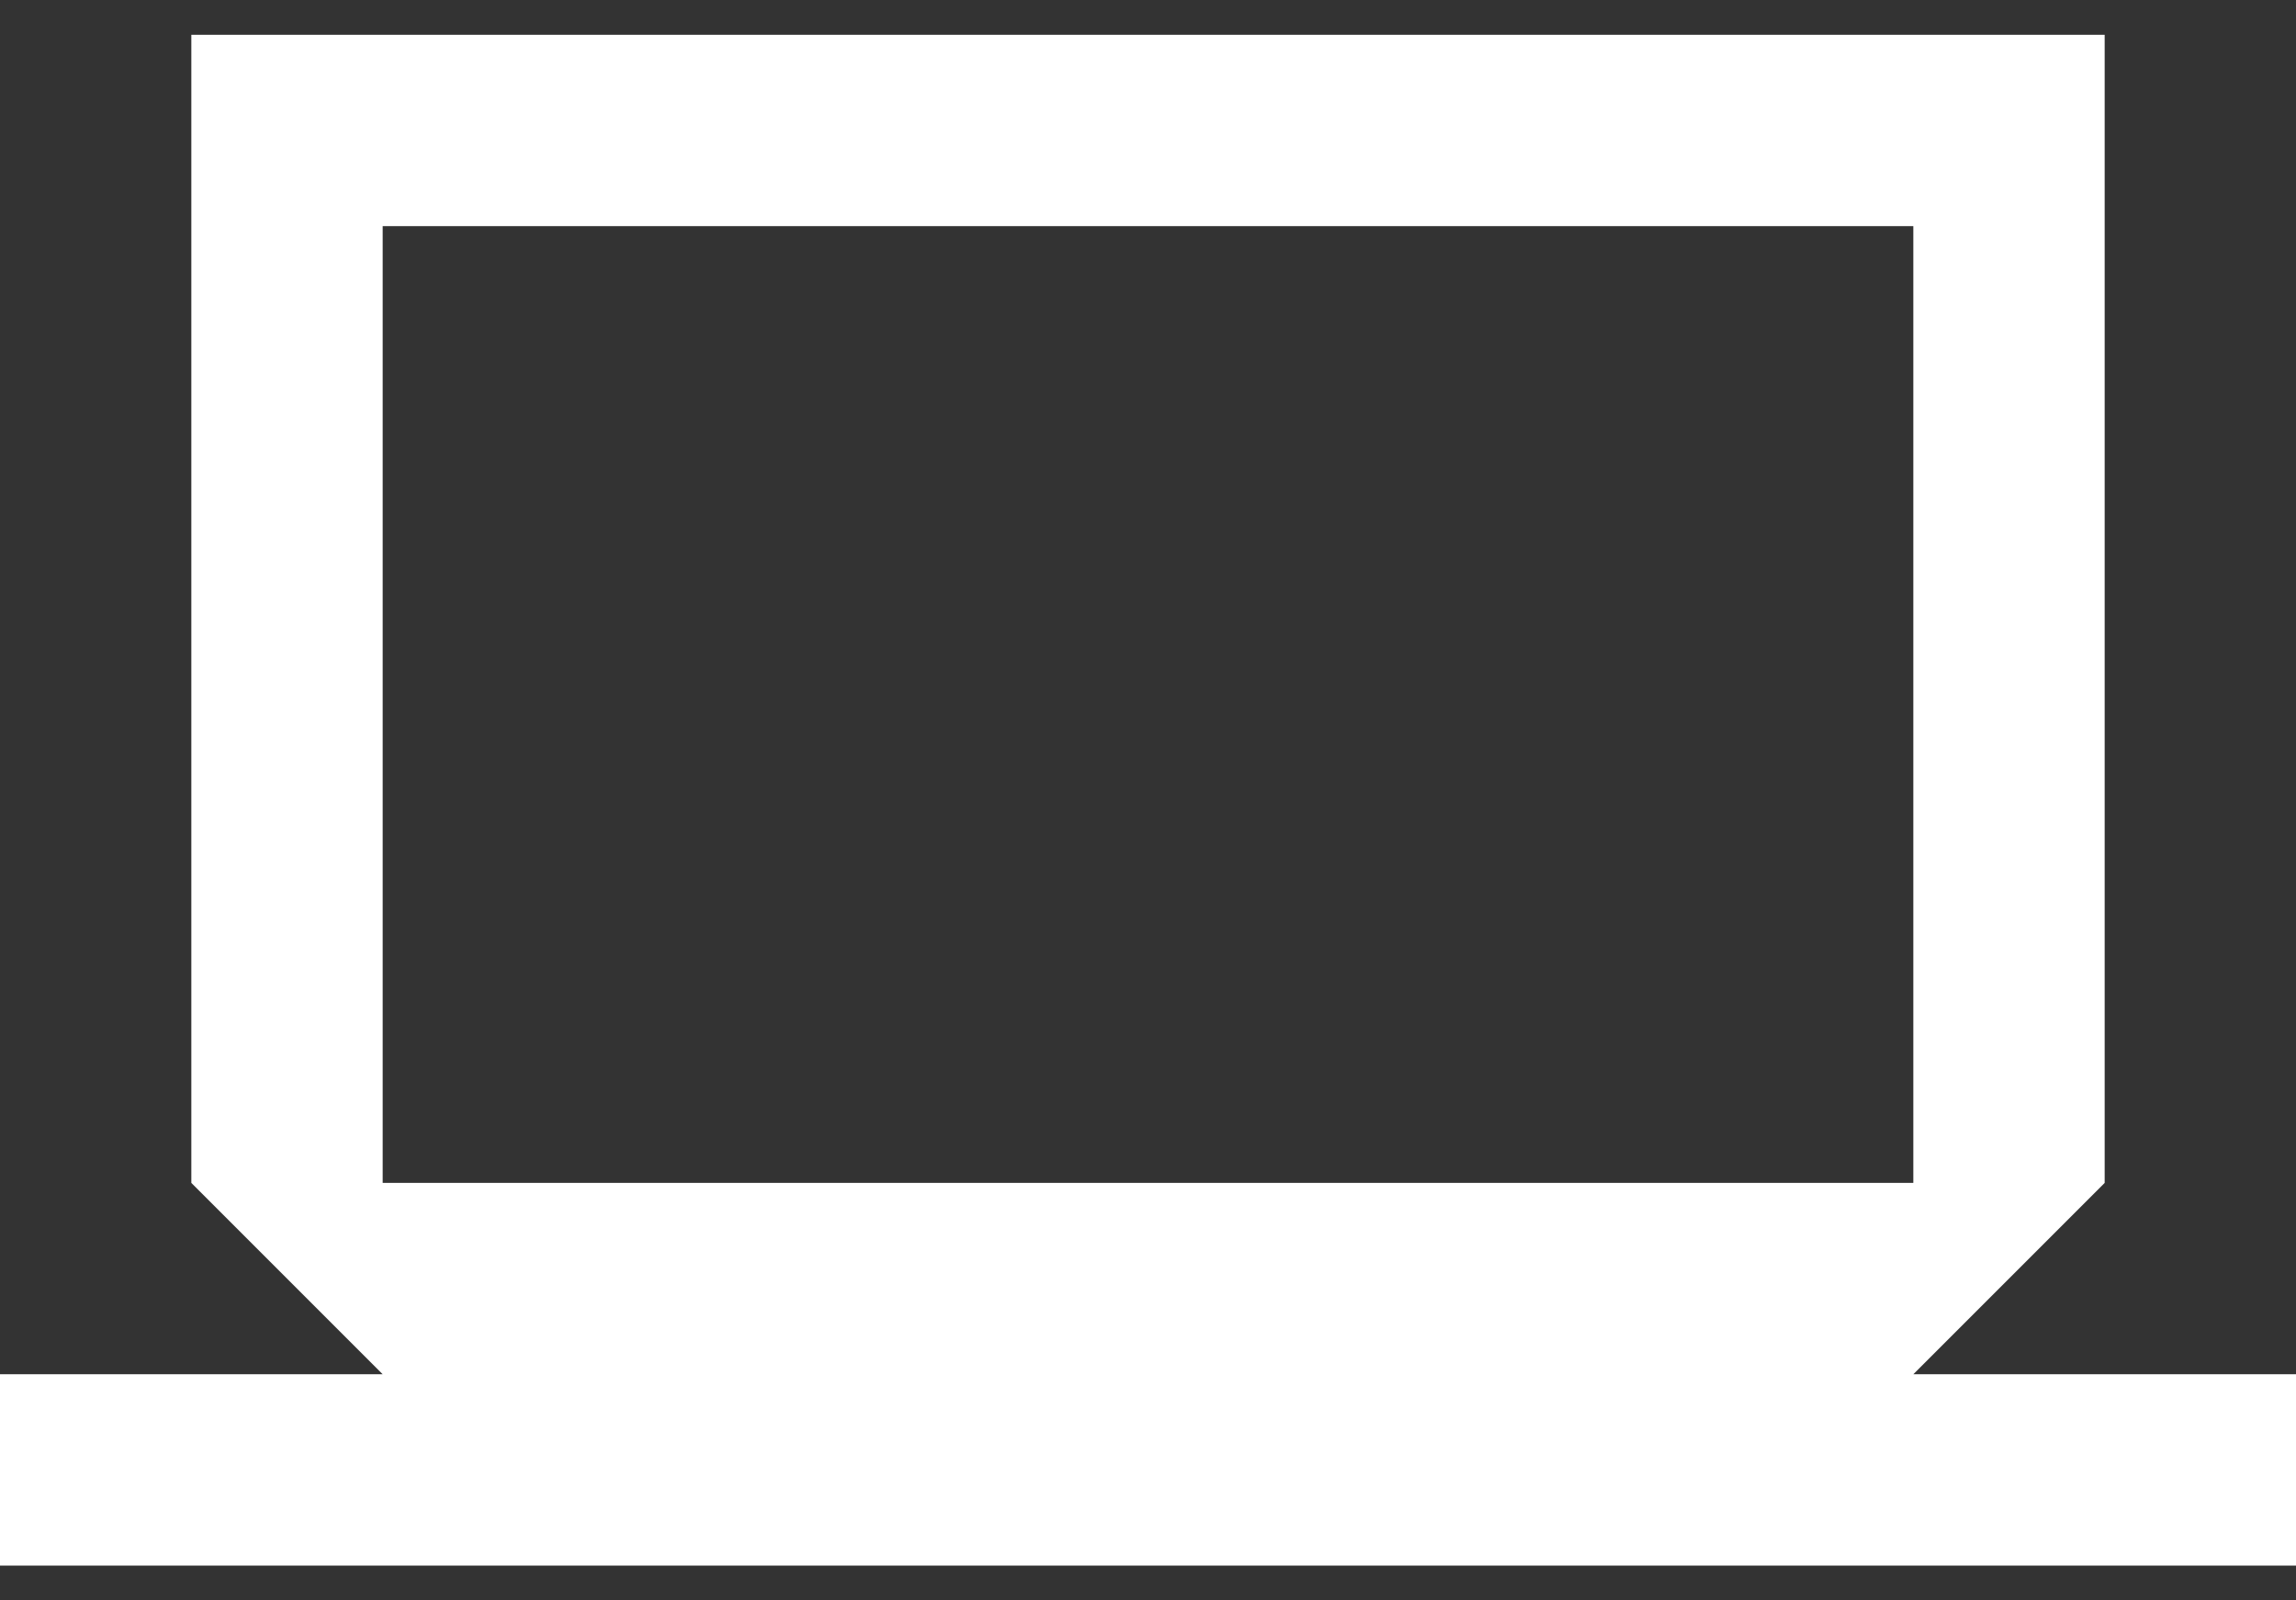 <svg width="33" height="23" viewBox="0 0 33 23" fill="none" xmlns="http://www.w3.org/2000/svg">
<rect x="0" y="0" width="33" height="23" fill="#333333" stroke="none"/>
<path d="M27.5 19.75L30.25 17V0.5H2.75V17L5.5 19.75H0V22.5H33V19.75H27.5ZM5.5 3.25H27.5V17H5.5V3.25Z" fill="#FFFFFF"/>
</svg>
